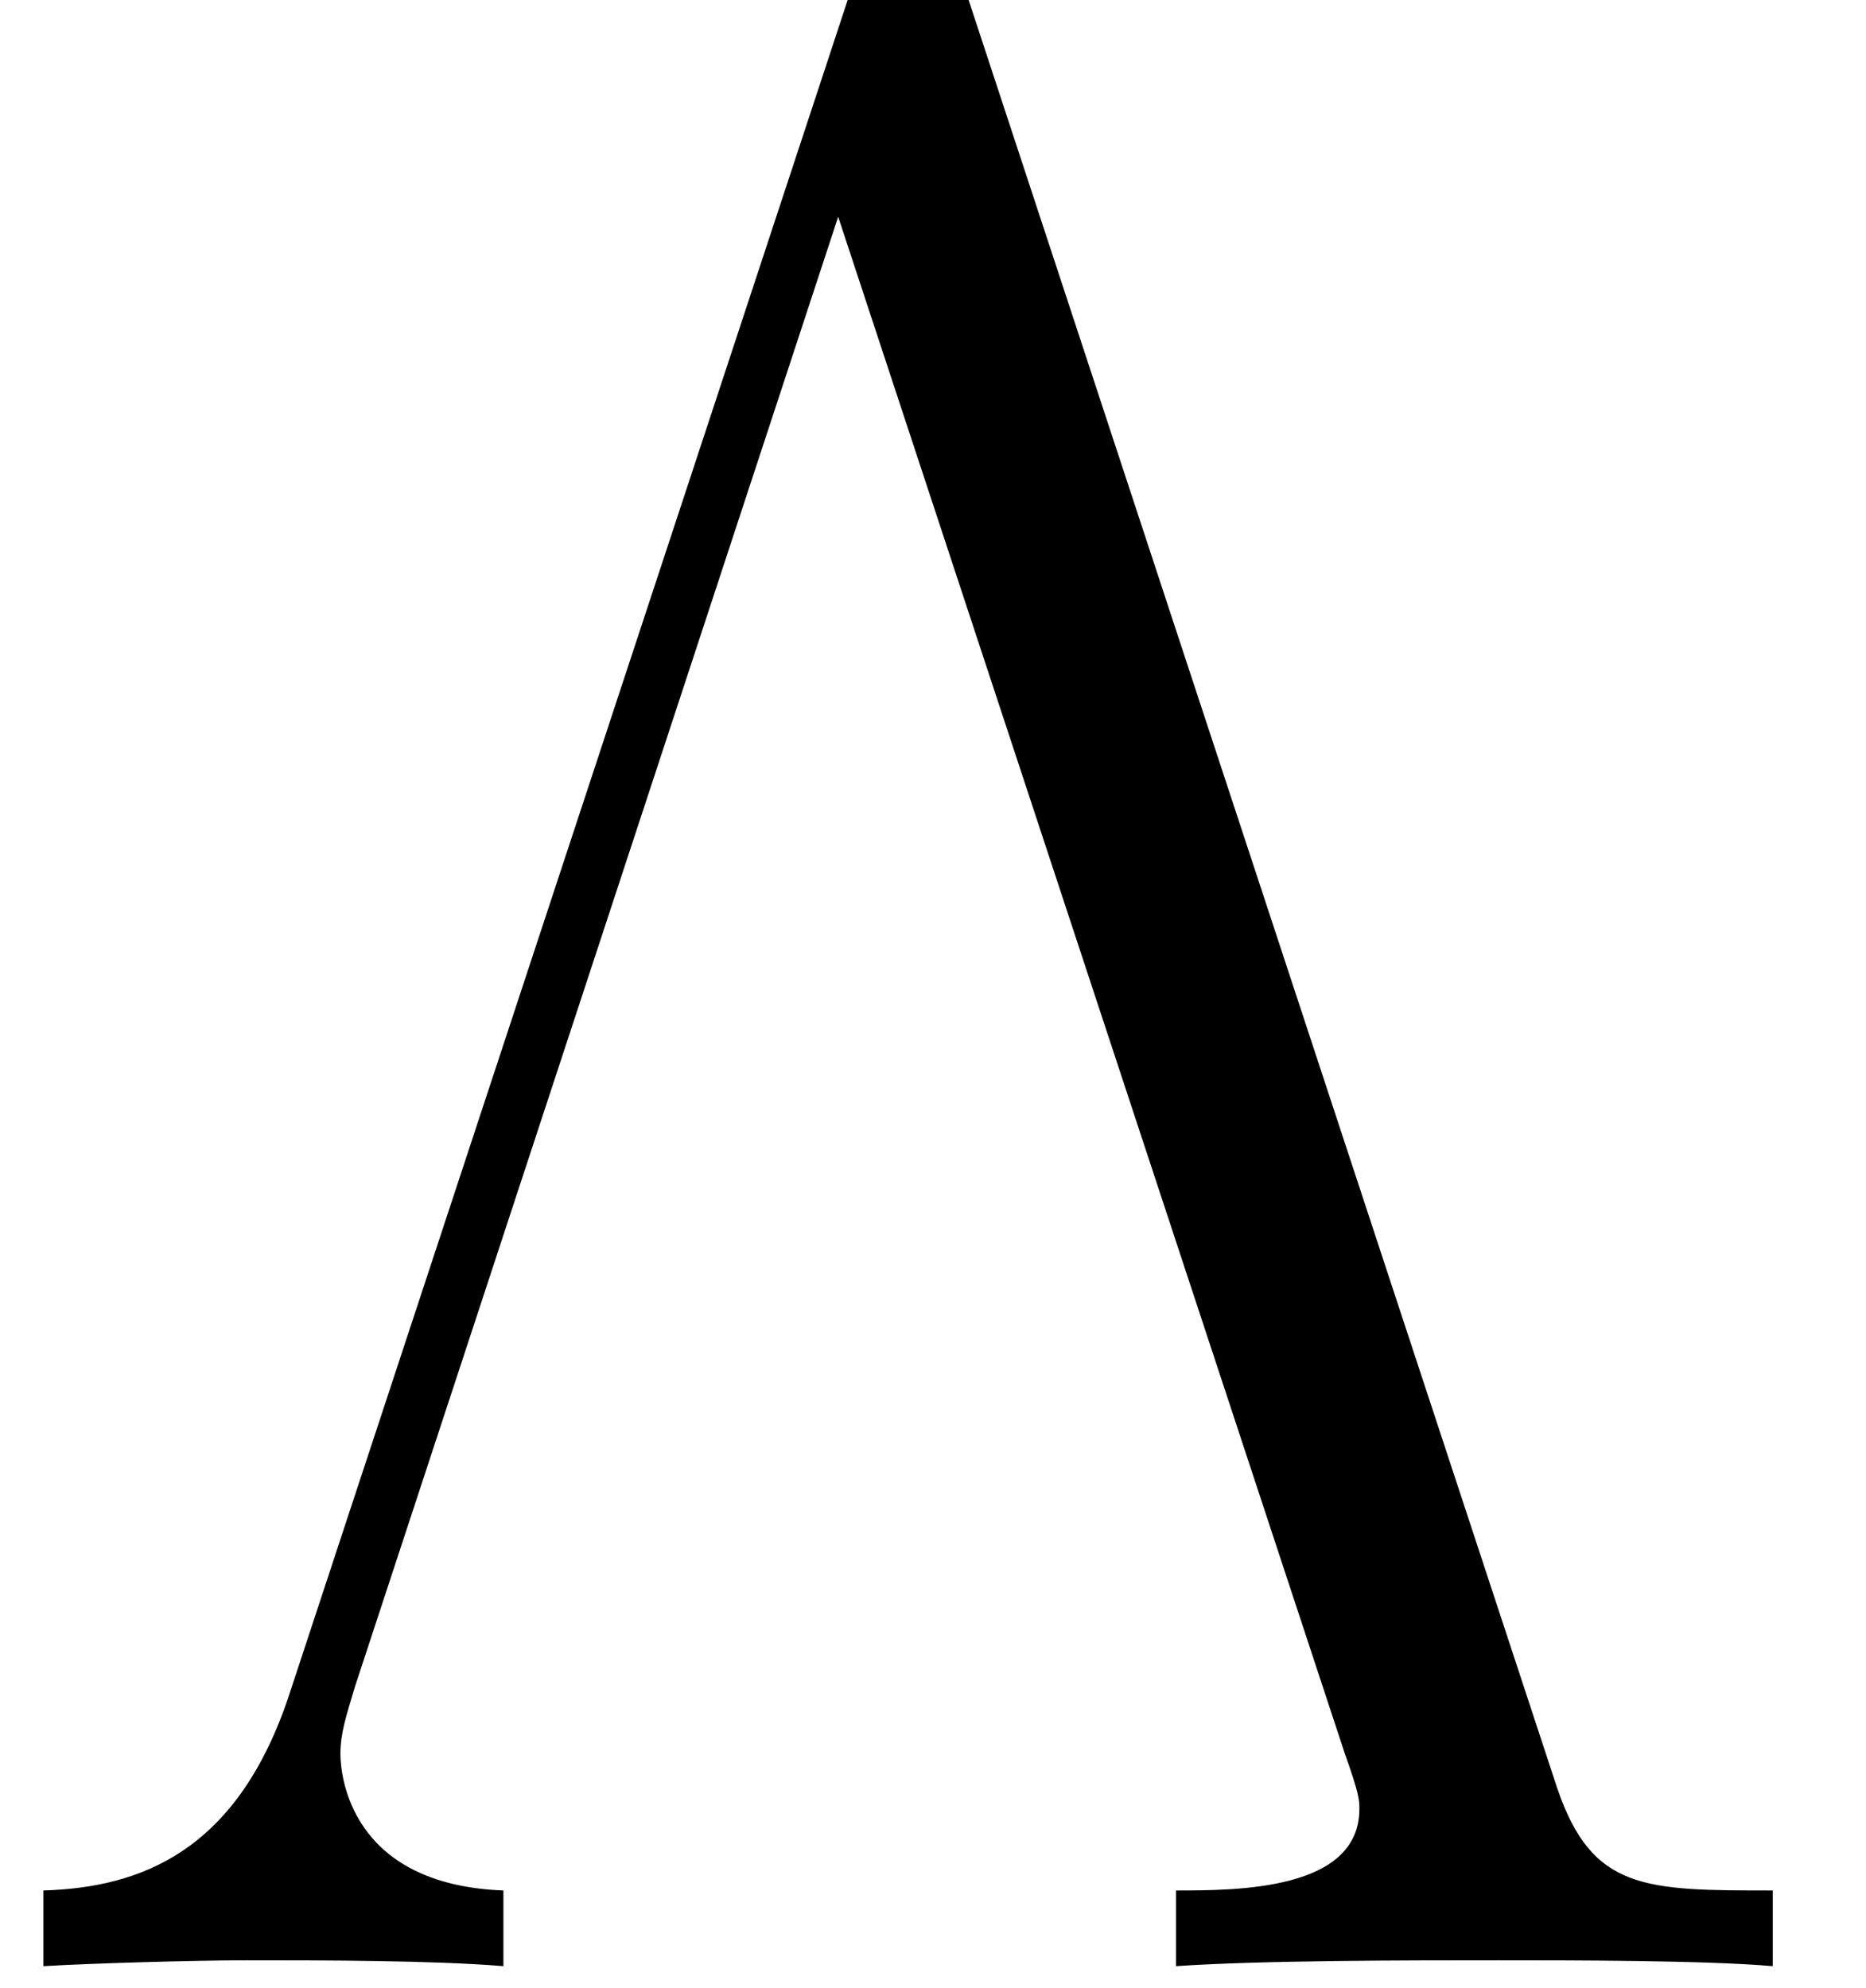 <?xml version='1.0' encoding='ISO-8859-1'?>
<!DOCTYPE svg PUBLIC "-//W3C//DTD SVG 1.1//EN" "http://www.w3.org/Graphics/SVG/1.1/DTD/svg11.dtd">
<!-- This file was generated by dvisvgm 1.2.2 (x86_64-unknown-linux-gnu) -->
<!-- Fri Nov 25 02:14:54 2016 -->
<svg height='19.136pt' version='1.1' viewBox='0 0 17.956 19.136' width='17.956pt' xmlns='http://www.w3.org/2000/svg' xmlns:xlink='http://www.w3.org/1999/xlink'>
<defs>
<path d='M8.36 -17.167C8.235 -17.565 8.21 -17.59 7.962 -17.59S7.688 -17.565 7.564 -17.167L2.662 -2.289C2.214 -0.97 1.393 -0.672 0.572 -0.647V0C0.995 -0.025 1.866 -0.05 2.314 -0.05C2.936 -0.05 3.906 -0.05 4.503 0V-0.647C3.185 -0.697 3.11 -1.642 3.11 -1.816S3.16 -2.14 3.234 -2.388L7.364 -14.953L11.694 -1.816C11.818 -1.468 11.818 -1.418 11.818 -1.344C11.818 -0.647 10.773 -0.647 10.251 -0.647V0C10.972 -0.05 12.241 -0.05 13.012 -0.05C13.634 -0.05 14.779 -0.05 15.351 0V-0.647C14.256 -0.647 13.808 -0.647 13.51 -1.518L8.36 -17.167Z' id='g0-3'/>
</defs>
<g id='page1' transform='matrix(1.126 0 0 1.126 -63.986 -61.02)'>
<use x='56.625' xlink:href='#g0-3' y='70.998'/>
</g>
</svg>
